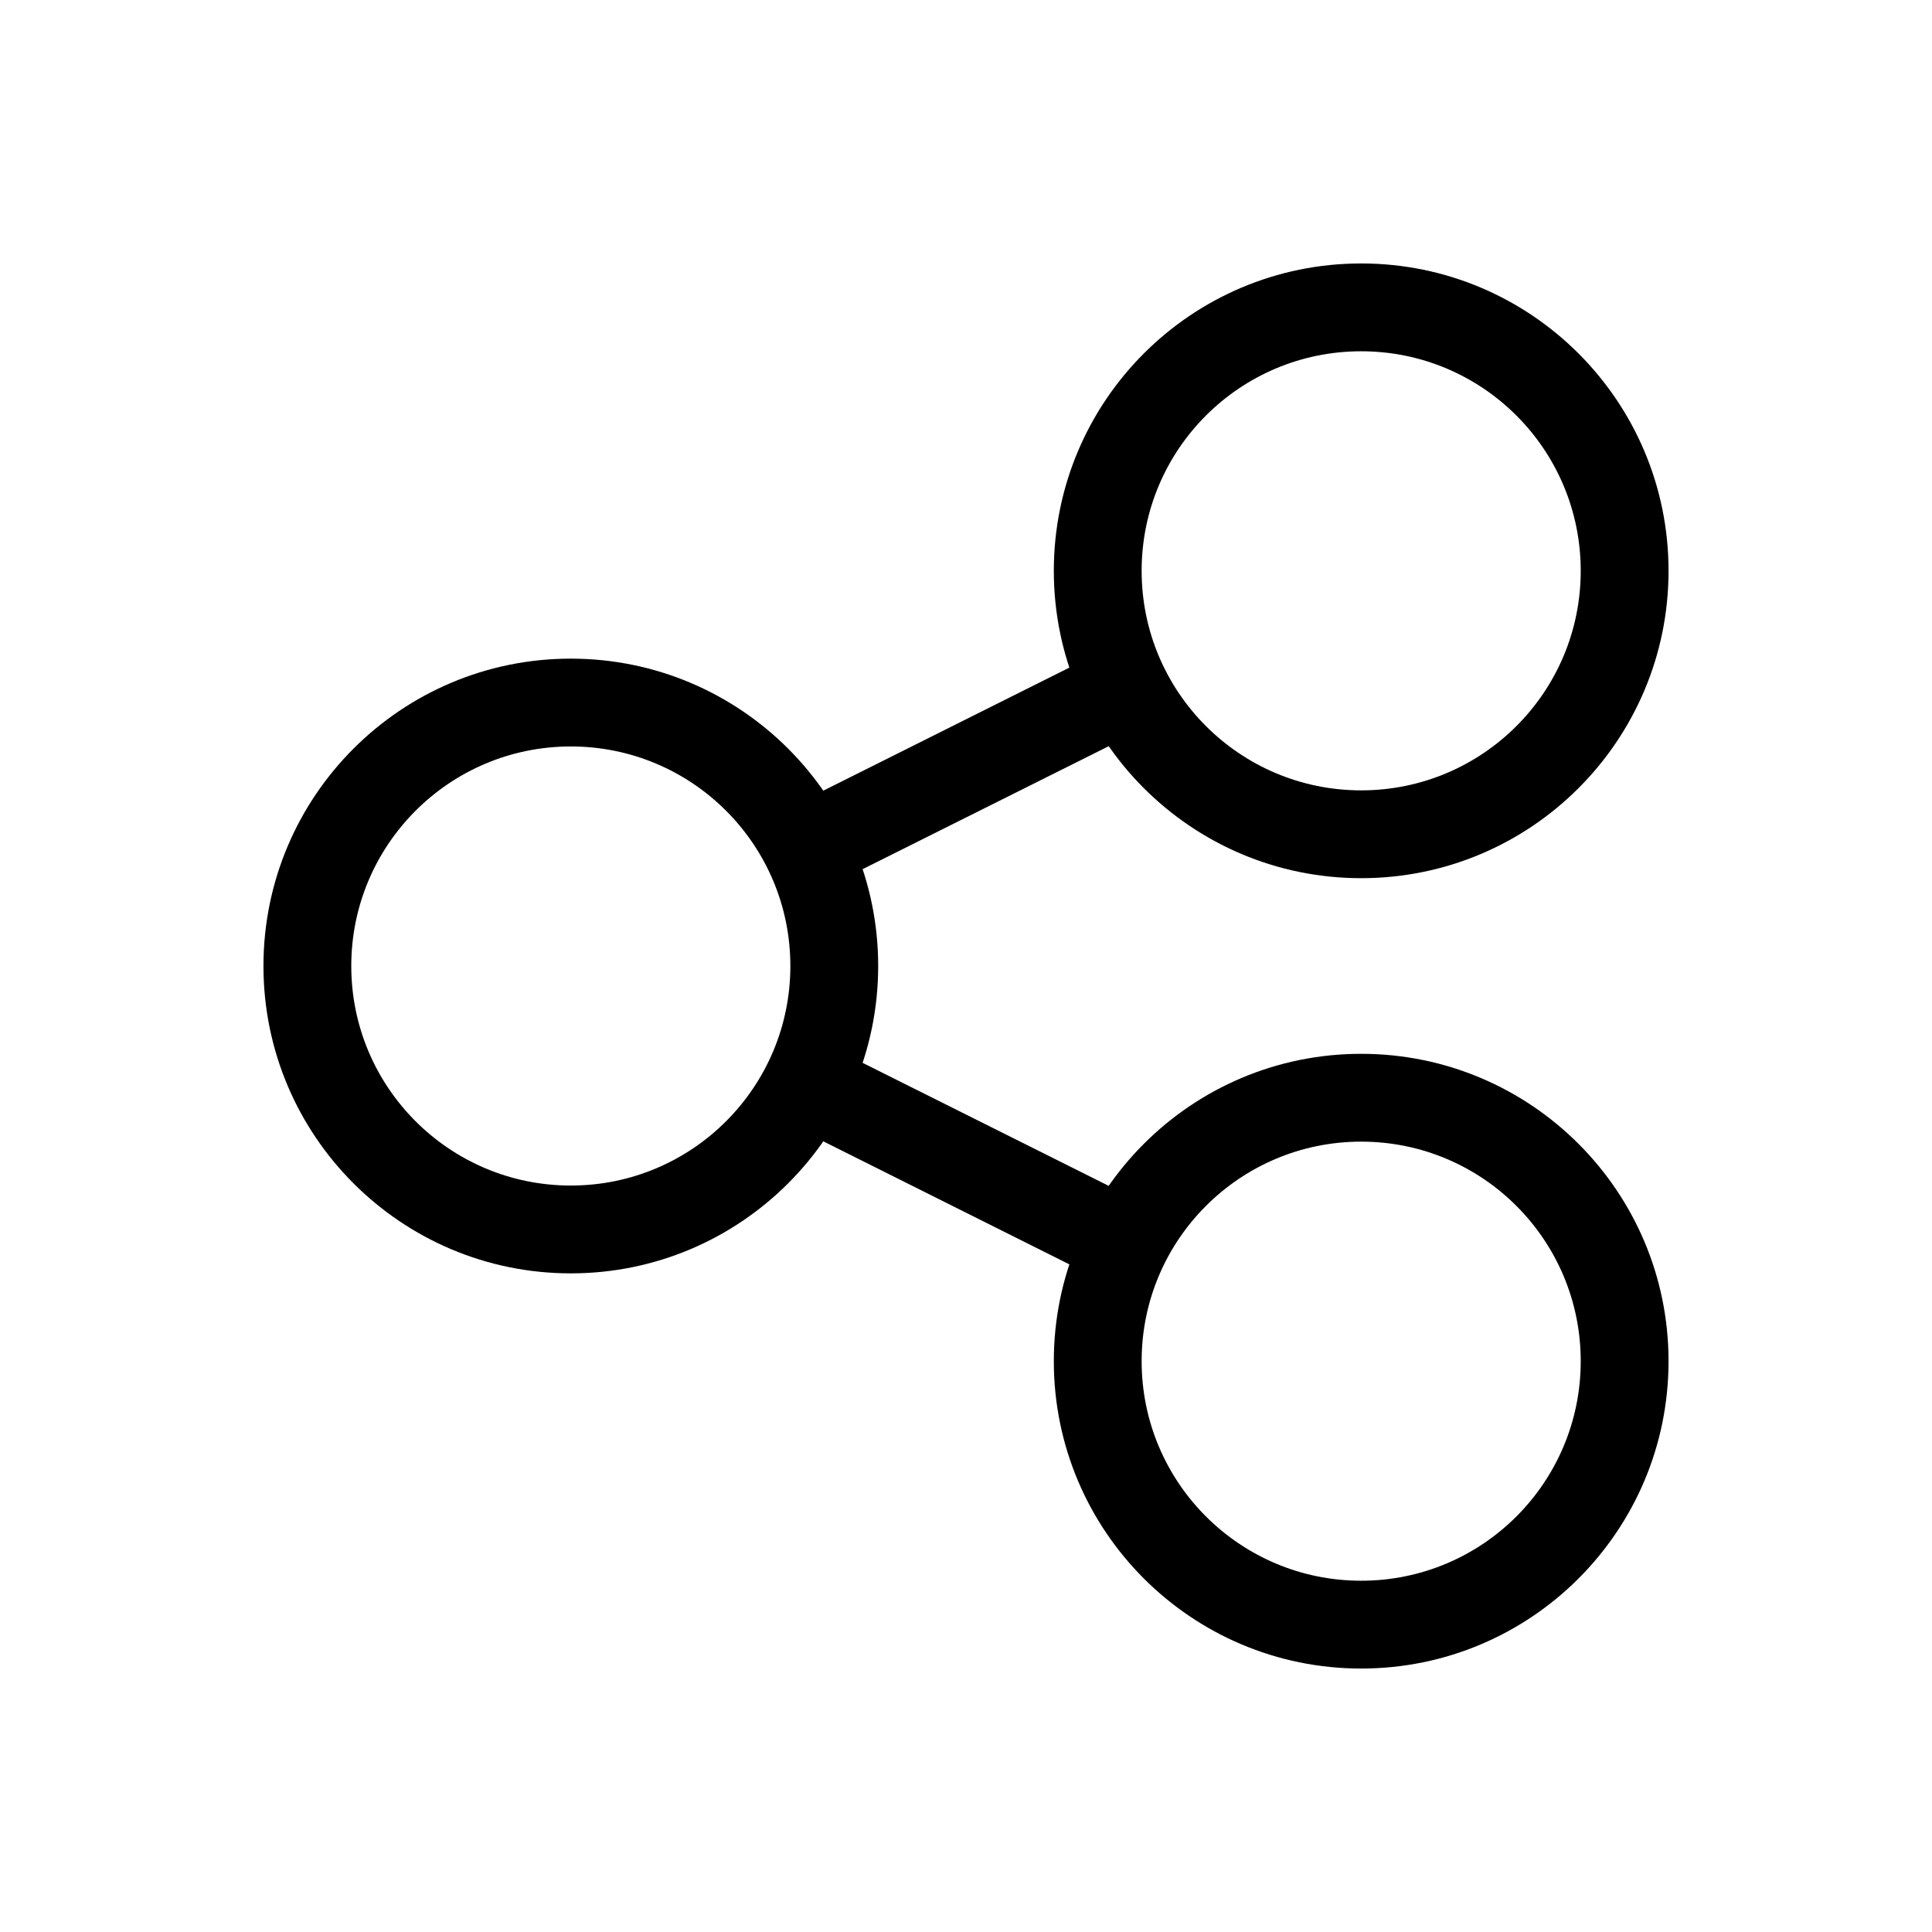<?xml version="1.0" encoding="UTF-8"?>
<svg width="22px" height="22px" viewBox="0 0 22 22" version="1.1" xmlns="http://www.w3.org/2000/svg" xmlns:xlink="http://www.w3.org/1999/xlink">
    <title>Ic/22/Line/Share@2x</title>
    <g id="Ic/22/Line/Share" stroke="none" stroke-width="1" fill="none" fill-rule="evenodd">
        <path d="M15.5,3 C17.433,3 19,4.567 19,6.5 C19,8.433 17.433,10 15.5,10 C13.567,10 12,8.433 12,6.5 C12,4.567 13.567,3 15.5,3 Z M15.5,4 C14.119,4 13,5.119 13,6.5 C13,7.881 14.119,9 15.5,9 C16.881,9 18,7.881 18,6.5 C18,5.119 16.881,4 15.5,4 Z" id="Oval" fill="#000000" fill-rule="nonzero"></path>
        <path d="M6.5,7.5 C8.433,7.5 10,9.067 10,11 C10,12.933 8.433,14.5 6.5,14.5 C4.567,14.5 3,12.933 3,11 C3,9.067 4.567,7.5 6.5,7.5 Z M6.5,8.5 C5.119,8.5 4,9.619 4,11 C4,12.381 5.119,13.5 6.5,13.5 C7.881,13.5 9,12.381 9,11 C9,9.619 7.881,8.5 6.5,8.5 Z" id="Oval-Copy" fill="#000000" fill-rule="nonzero"></path>
        <path d="M15.5,12 C17.433,12 19,13.567 19,15.5 C19,17.433 17.433,19 15.5,19 C13.567,19 12,17.433 12,15.5 C12,13.567 13.567,12 15.5,12 Z M15.5,13 C14.119,13 13,14.119 13,15.5 C13,16.881 14.119,18 15.5,18 C16.881,18 18,16.881 18,15.5 C18,14.119 16.881,13 15.5,13 Z" id="Oval" fill="#000000" fill-rule="nonzero"></path>
        <polygon id="Path-57" fill="#000000" fill-rule="nonzero" points="12.621 7.38 13.069 8.275 9.423 10.097 8.976 9.203"></polygon>
        <polygon id="Path-58" fill="#000000" fill-rule="nonzero" points="9.429 11.906 13.094 13.738 12.646 14.632 8.982 12.8"></polygon>
    </g>
</svg>